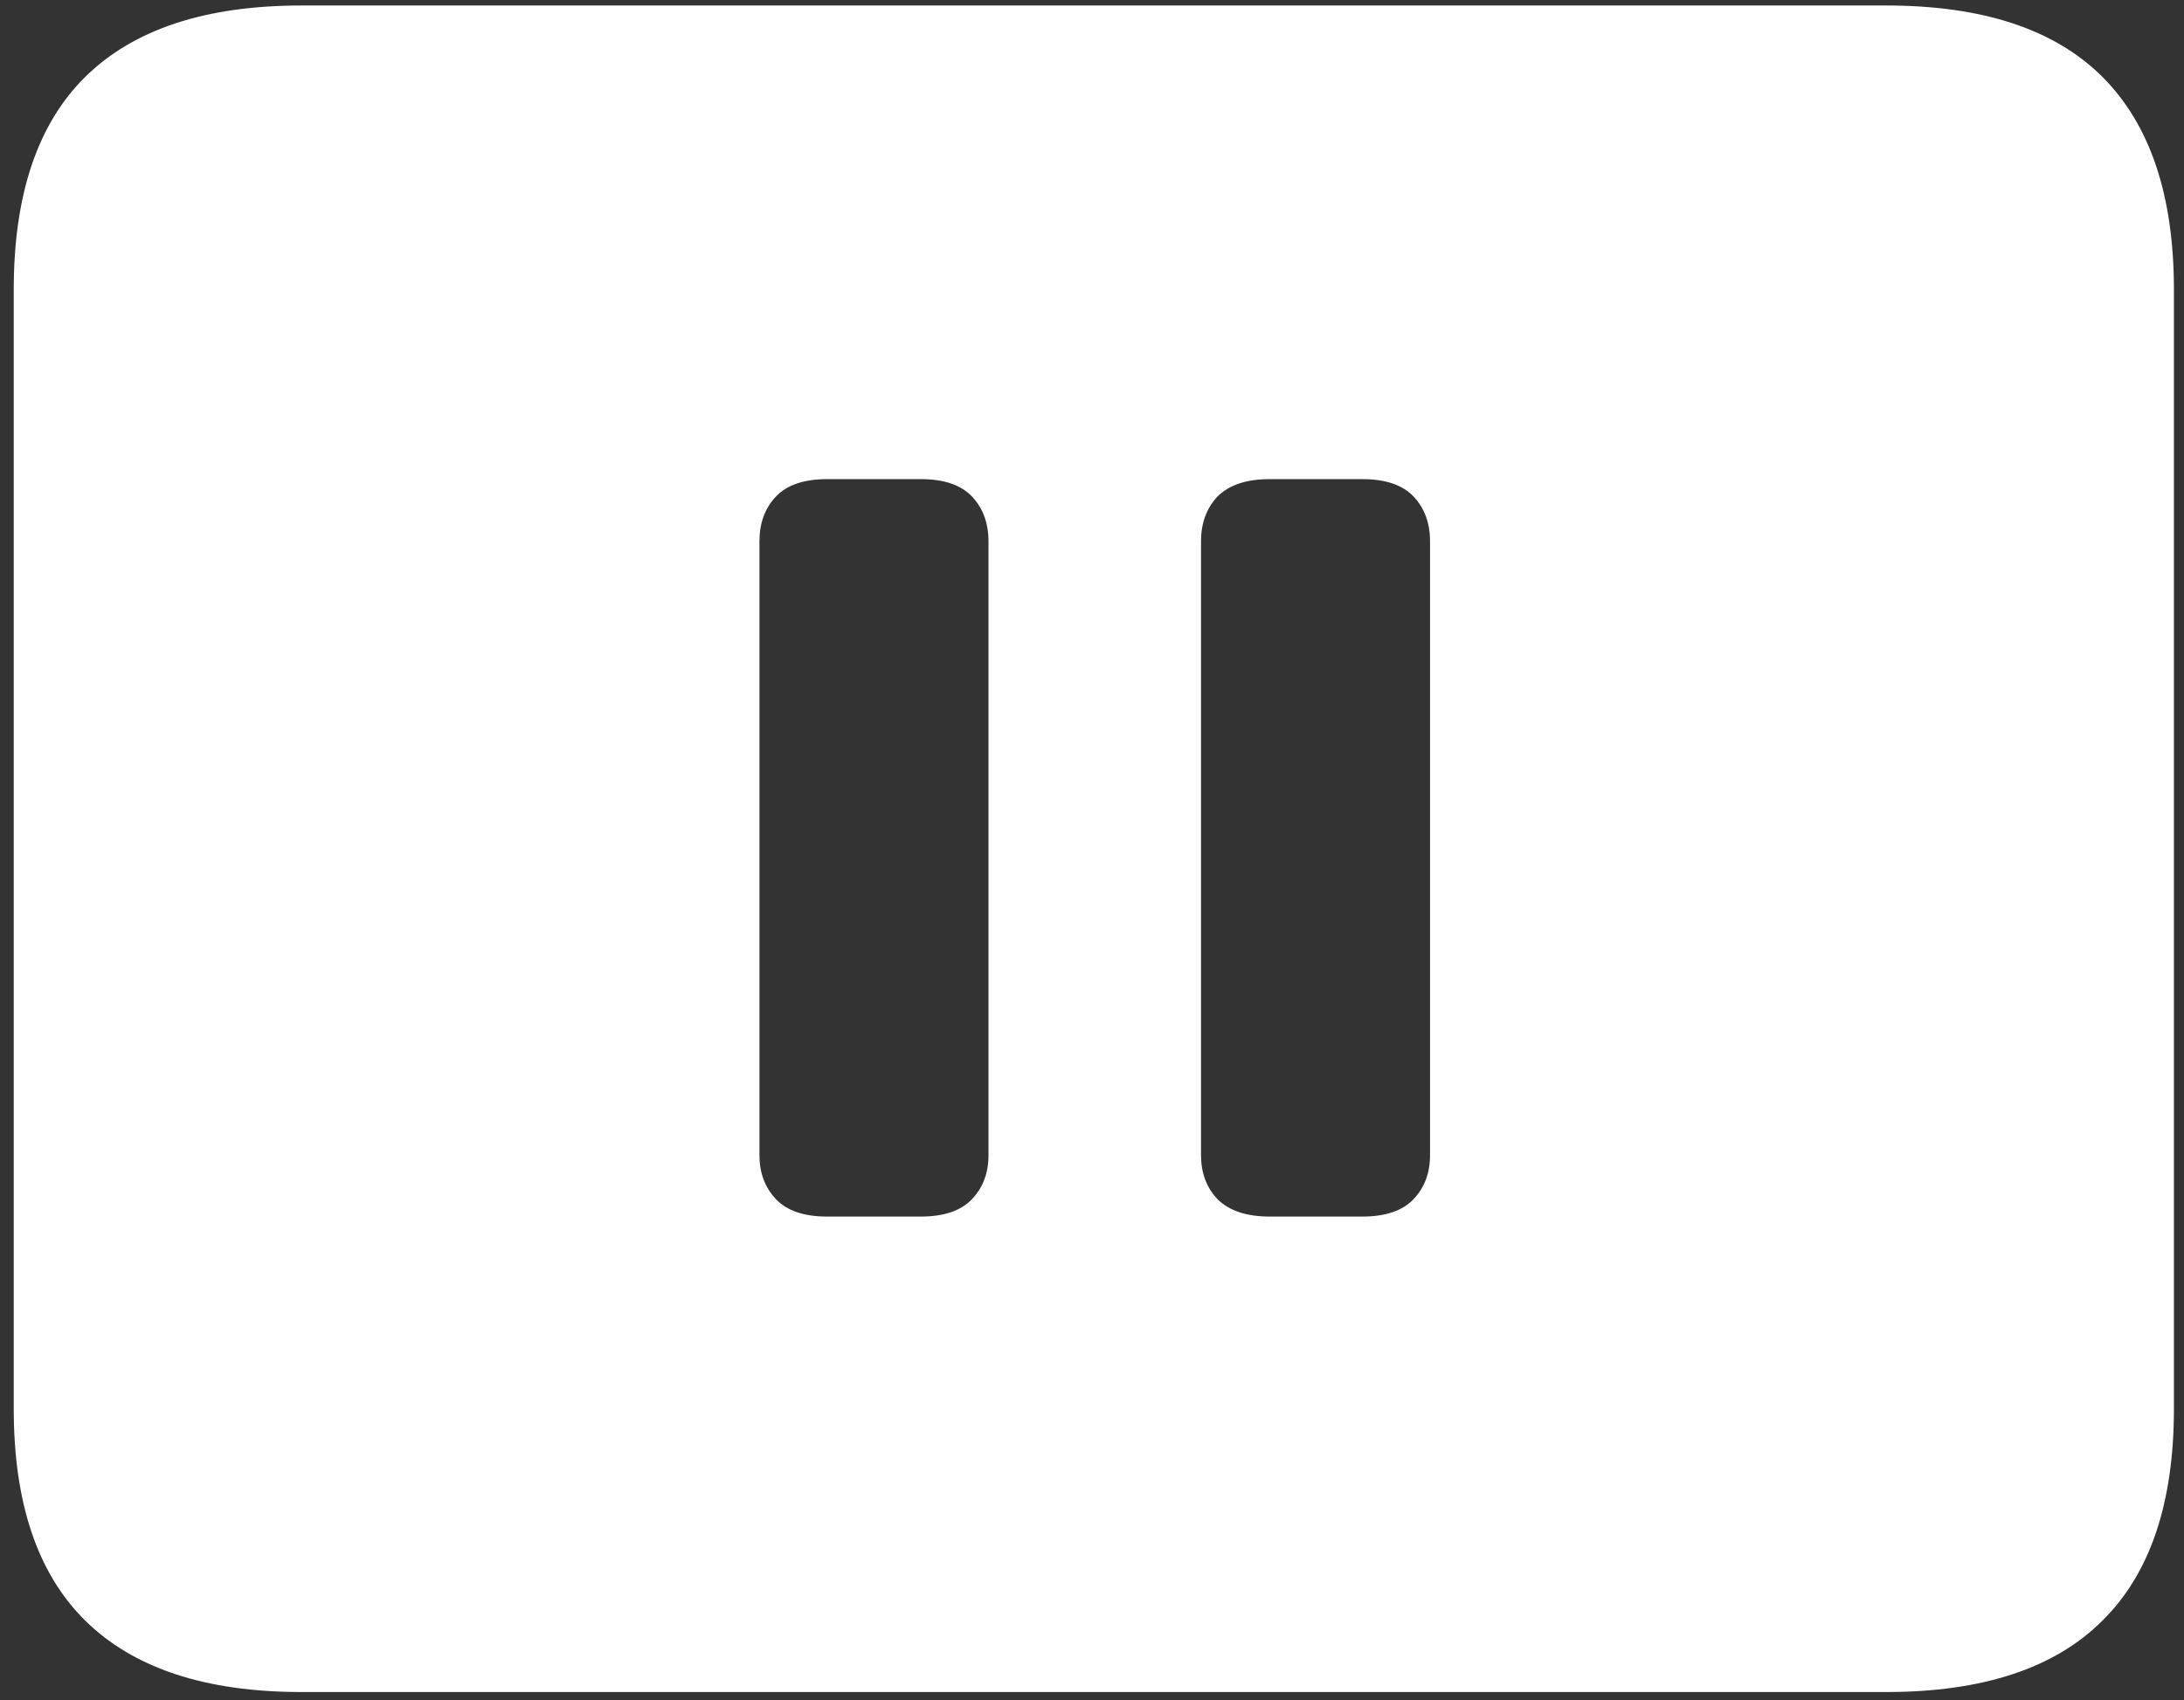 <svg width="149" height="116" viewBox="0 0 149 116" fill="none" xmlns="http://www.w3.org/2000/svg">
<rect x="0" y="0" width="149" height="116" fill="#333333" stroke="none"/>
<path d="M20.562 115.438H128.688C135.271 115.438 140.188 113.812 143.438 110.562C146.688 107.354 148.312 102.542 148.312 96.125V19.75C148.312 13.333 146.688 8.5 143.438 5.25C140.188 2 135.271 0.375 128.688 0.375H20.562C14.021 0.375 9.104 2 5.812 5.25C2.562 8.458 0.938 13.292 0.938 19.75V96.125C0.938 102.542 2.562 107.354 5.812 110.562C9.104 113.812 14.021 115.438 20.562 115.438ZM56.438 83C54.854 83 53.688 82.604 52.938 81.812C52.188 81.021 51.812 80.021 51.812 78.812V36.938C51.812 35.688 52.188 34.667 52.938 33.875C53.688 33.083 54.854 32.688 56.438 32.688H62.812C64.396 32.688 65.562 33.083 66.312 33.875C67.062 34.667 67.438 35.688 67.438 36.938V78.812C67.438 80.021 67.062 81.021 66.312 81.812C65.562 82.604 64.396 83 62.812 83H56.438ZM86.625 83C85.042 83 83.854 82.604 83.062 81.812C82.312 81.021 81.938 80.021 81.938 78.812V36.938C81.938 35.688 82.312 34.667 83.062 33.875C83.854 33.083 85.042 32.688 86.625 32.688H92.938C94.521 32.688 95.688 33.083 96.438 33.875C97.188 34.667 97.562 35.688 97.562 36.938V78.812C97.562 80.021 97.188 81.021 96.438 81.812C95.688 82.604 94.521 83 92.938 83H86.625Z" fill="white"/>
</svg>
